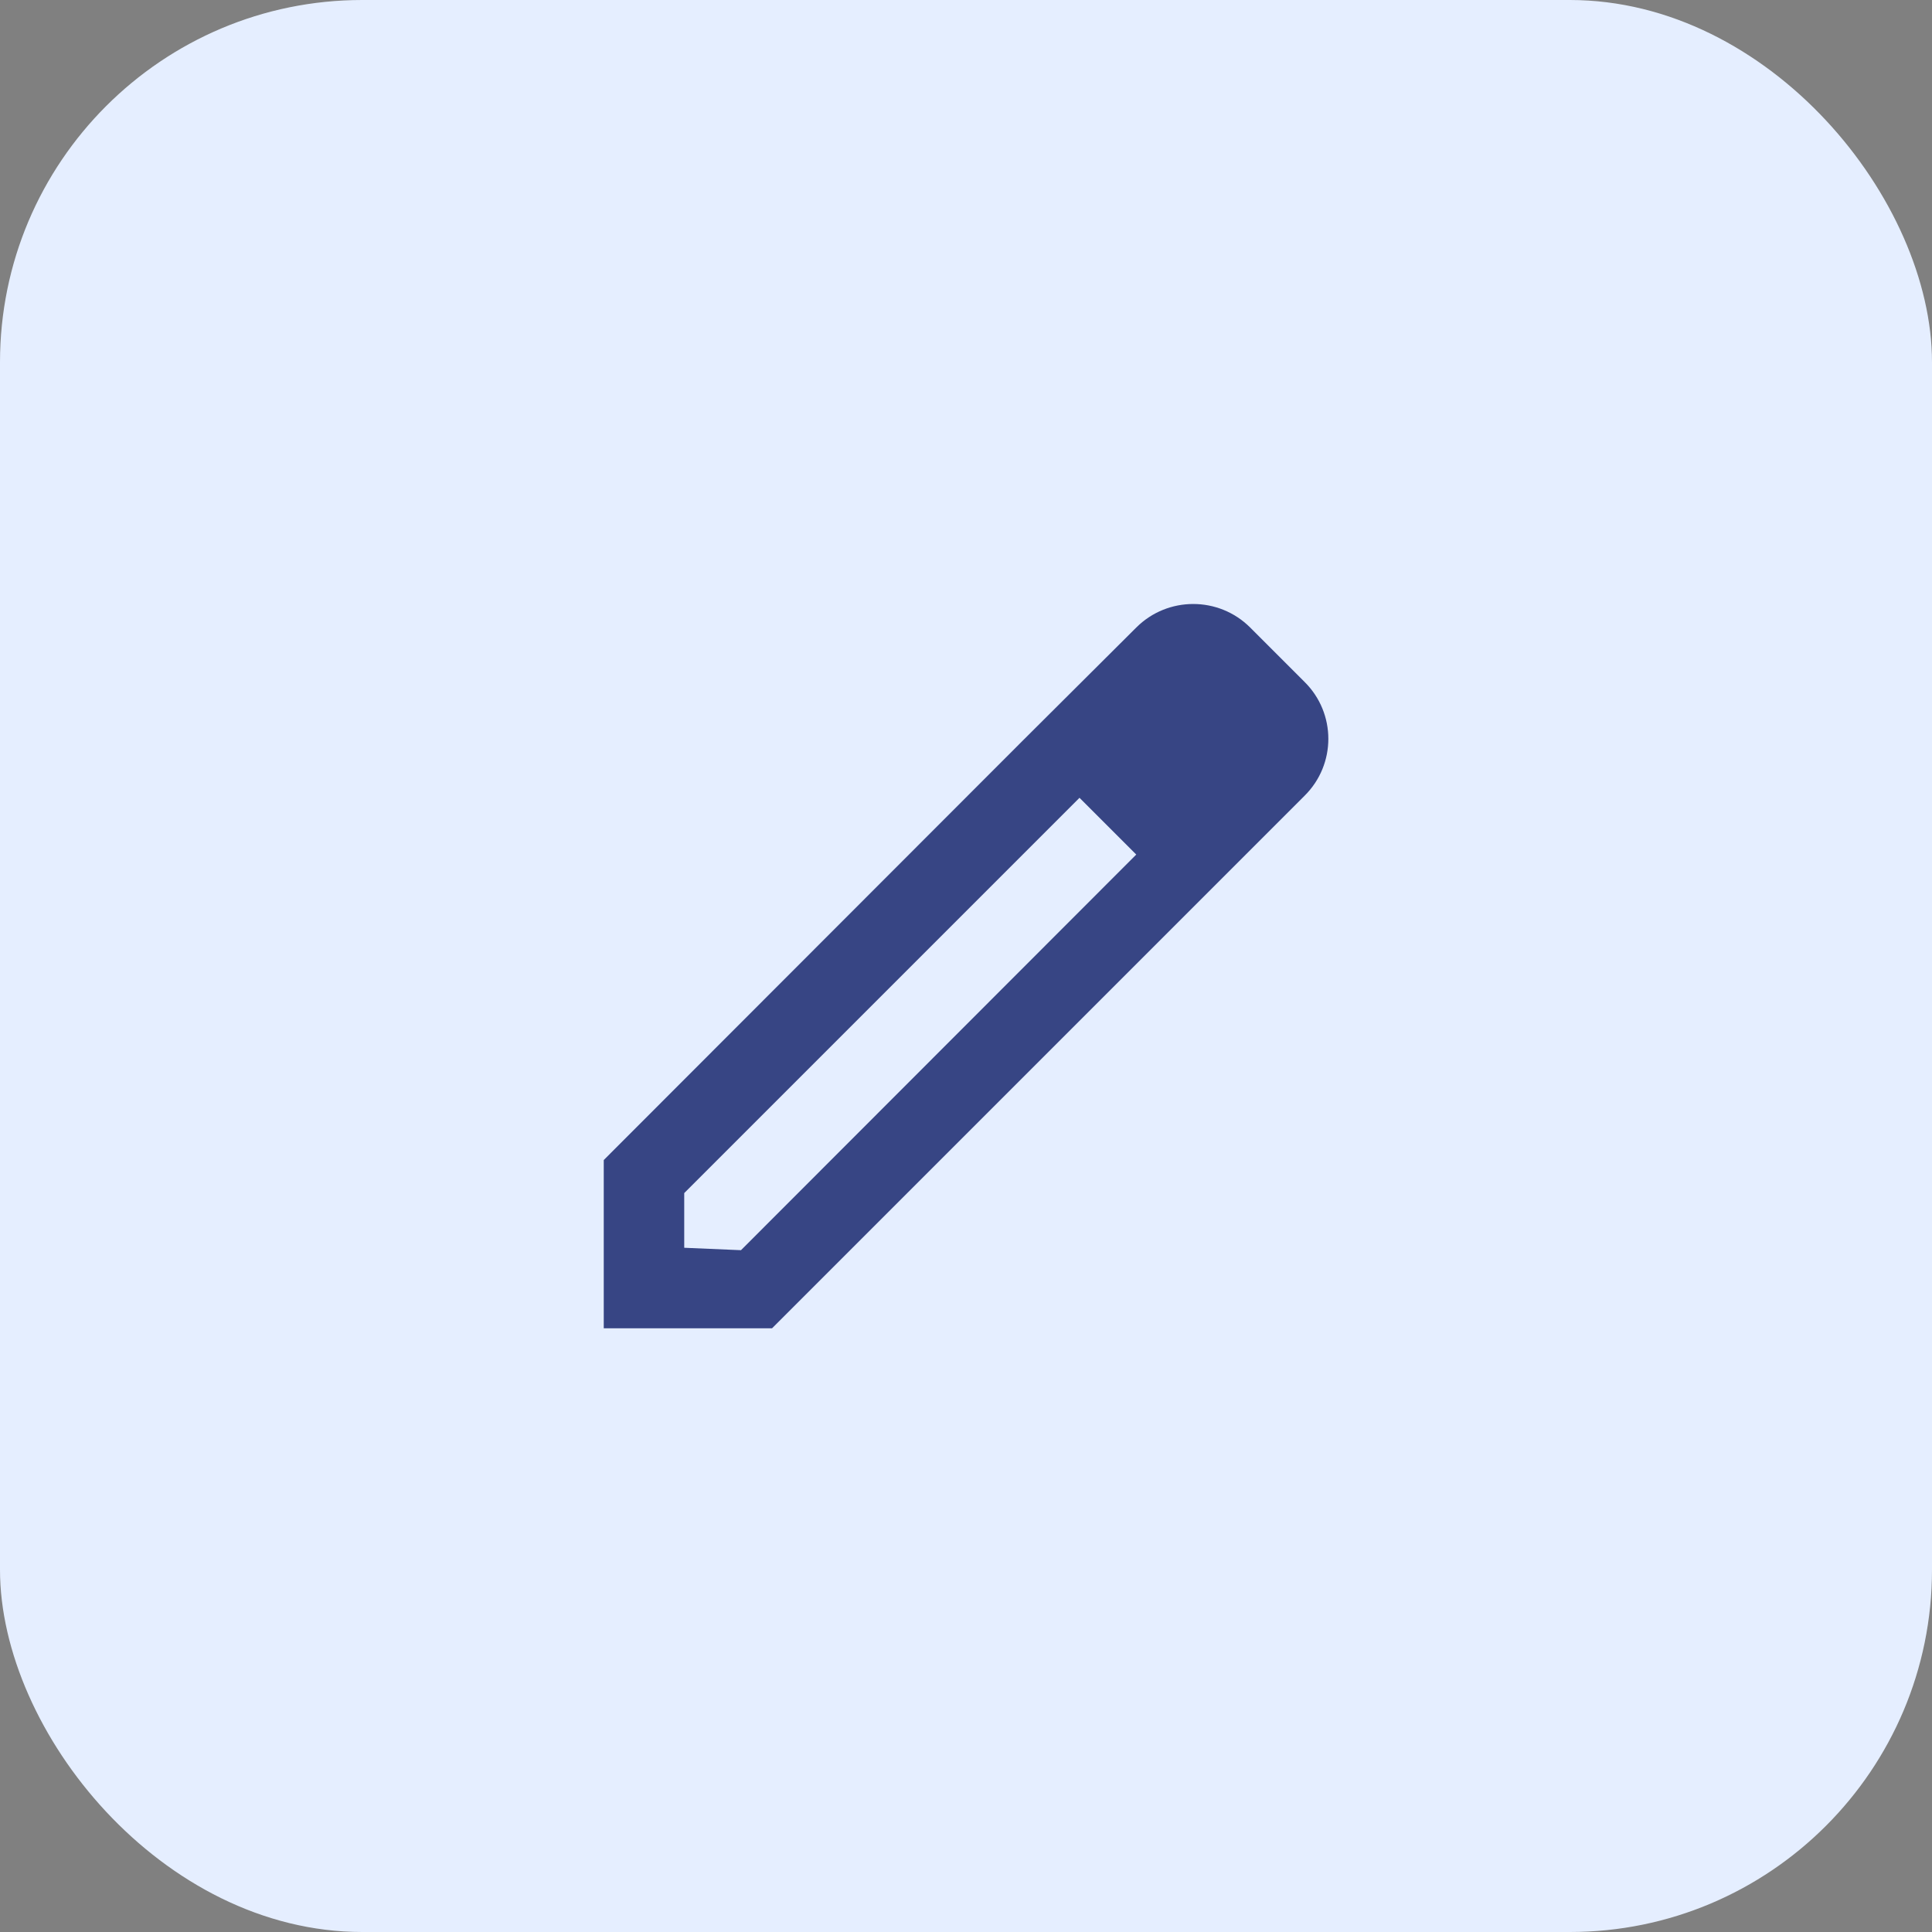 <svg width="32" height="32" viewBox="0 0 32 32" fill="none" xmlns="http://www.w3.org/2000/svg">
<rect x="0" y="0" width="32" height="32" fill="#808080" stroke="none"/>
<rect width="32" height="32" rx="6" fill="#E5EEFF"/>
<path fill-rule="evenodd" clip-rule="evenodd" d="M20.707 10.394L21.607 11.294C22.133 11.814 22.133 12.661 21.607 13.181L12.787 22.001H10V19.214L16.933 12.274L18.82 10.394C19.34 9.874 20.187 9.874 20.707 10.394ZM11.333 20.667L12.273 20.707L18.82 14.154L17.88 13.214L11.333 19.761V20.667Z" fill="#374584"/>
</svg>
